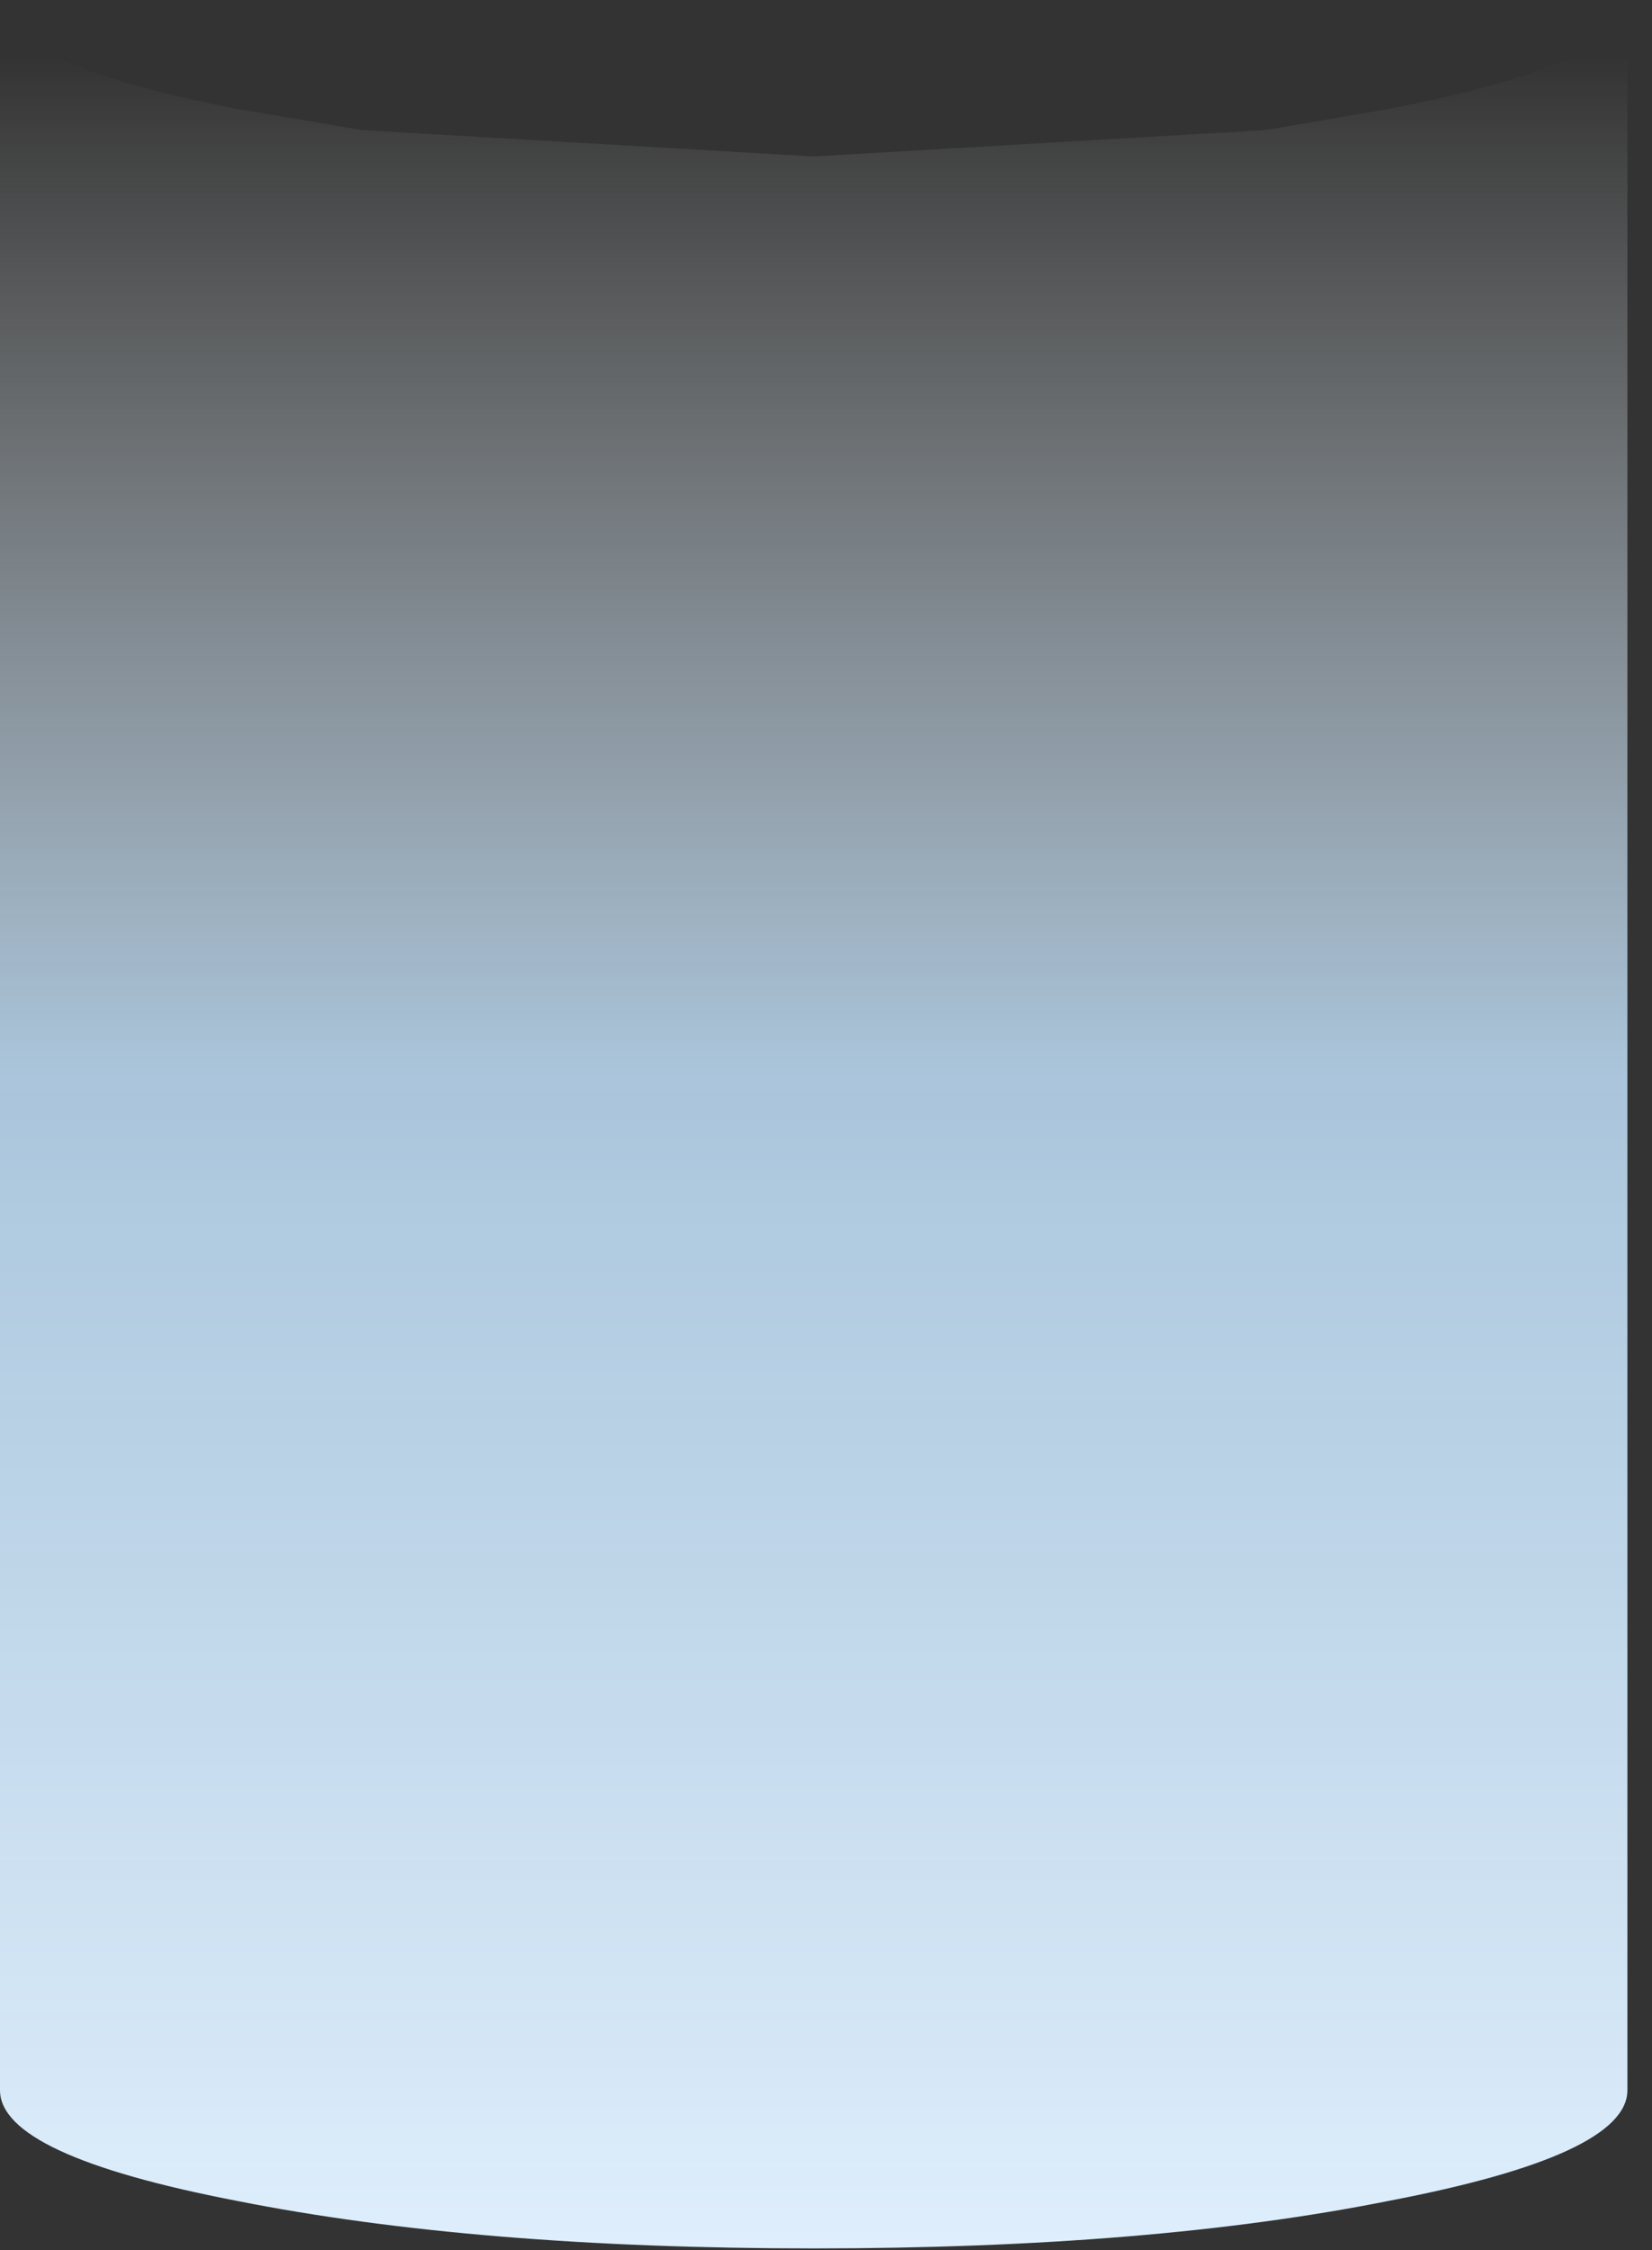 <?xml version="1.0" encoding="utf-8"?>
<svg version="1.1" id="Layer_1"
xmlns="http://www.w3.org/2000/svg"
xmlns:xlink="http://www.w3.org/1999/xlink"
xmlns:author="http://www.sothink.com"
width="47px" height="64px"
xml:space="preserve">
<rect width="100%" height="100%" fill="#333333" stroke="none"/>
<g id="937" transform="matrix(1, 0, 0, 1, 22.65, 59.2)">
<linearGradient
id="LinearGradID_3068" gradientUnits="userSpaceOnUse" gradientTransform="matrix(0, -0.038, 0.039, 0, -0.8, -26.5)" spreadMethod ="pad" x1="-819.2" y1="0" x2="819.2" y2="0" >
<stop  offset="0" style="stop-color:#DEEEFC;stop-opacity:1" />
<stop  offset="0.533" style="stop-color:#BFDFF9;stop-opacity:0.851" />
<stop  offset="1" style="stop-color:#FAFDFE;stop-opacity:0" />
</linearGradient>
<path style="fill:url(#LinearGradID_3068) " d="M23.65,-59.2L23.65 0.1L23.65 0.25Q23.65 2.1 16.85 3.4Q10.1 4.75 0.5 4.75Q-9.1 4.75 -15.9 3.4Q-22.65 2.1 -22.65 0.25L-22.65 0.1L-22.65 -59.2Q-22.6 -57.4 -15.9 -56.1L-12.35 -55.5L0.5 -54.75L13.35 -55.5L16.85 -56.1Q23.6 -57.4 23.65 -59.2" />
</g>
</svg>
